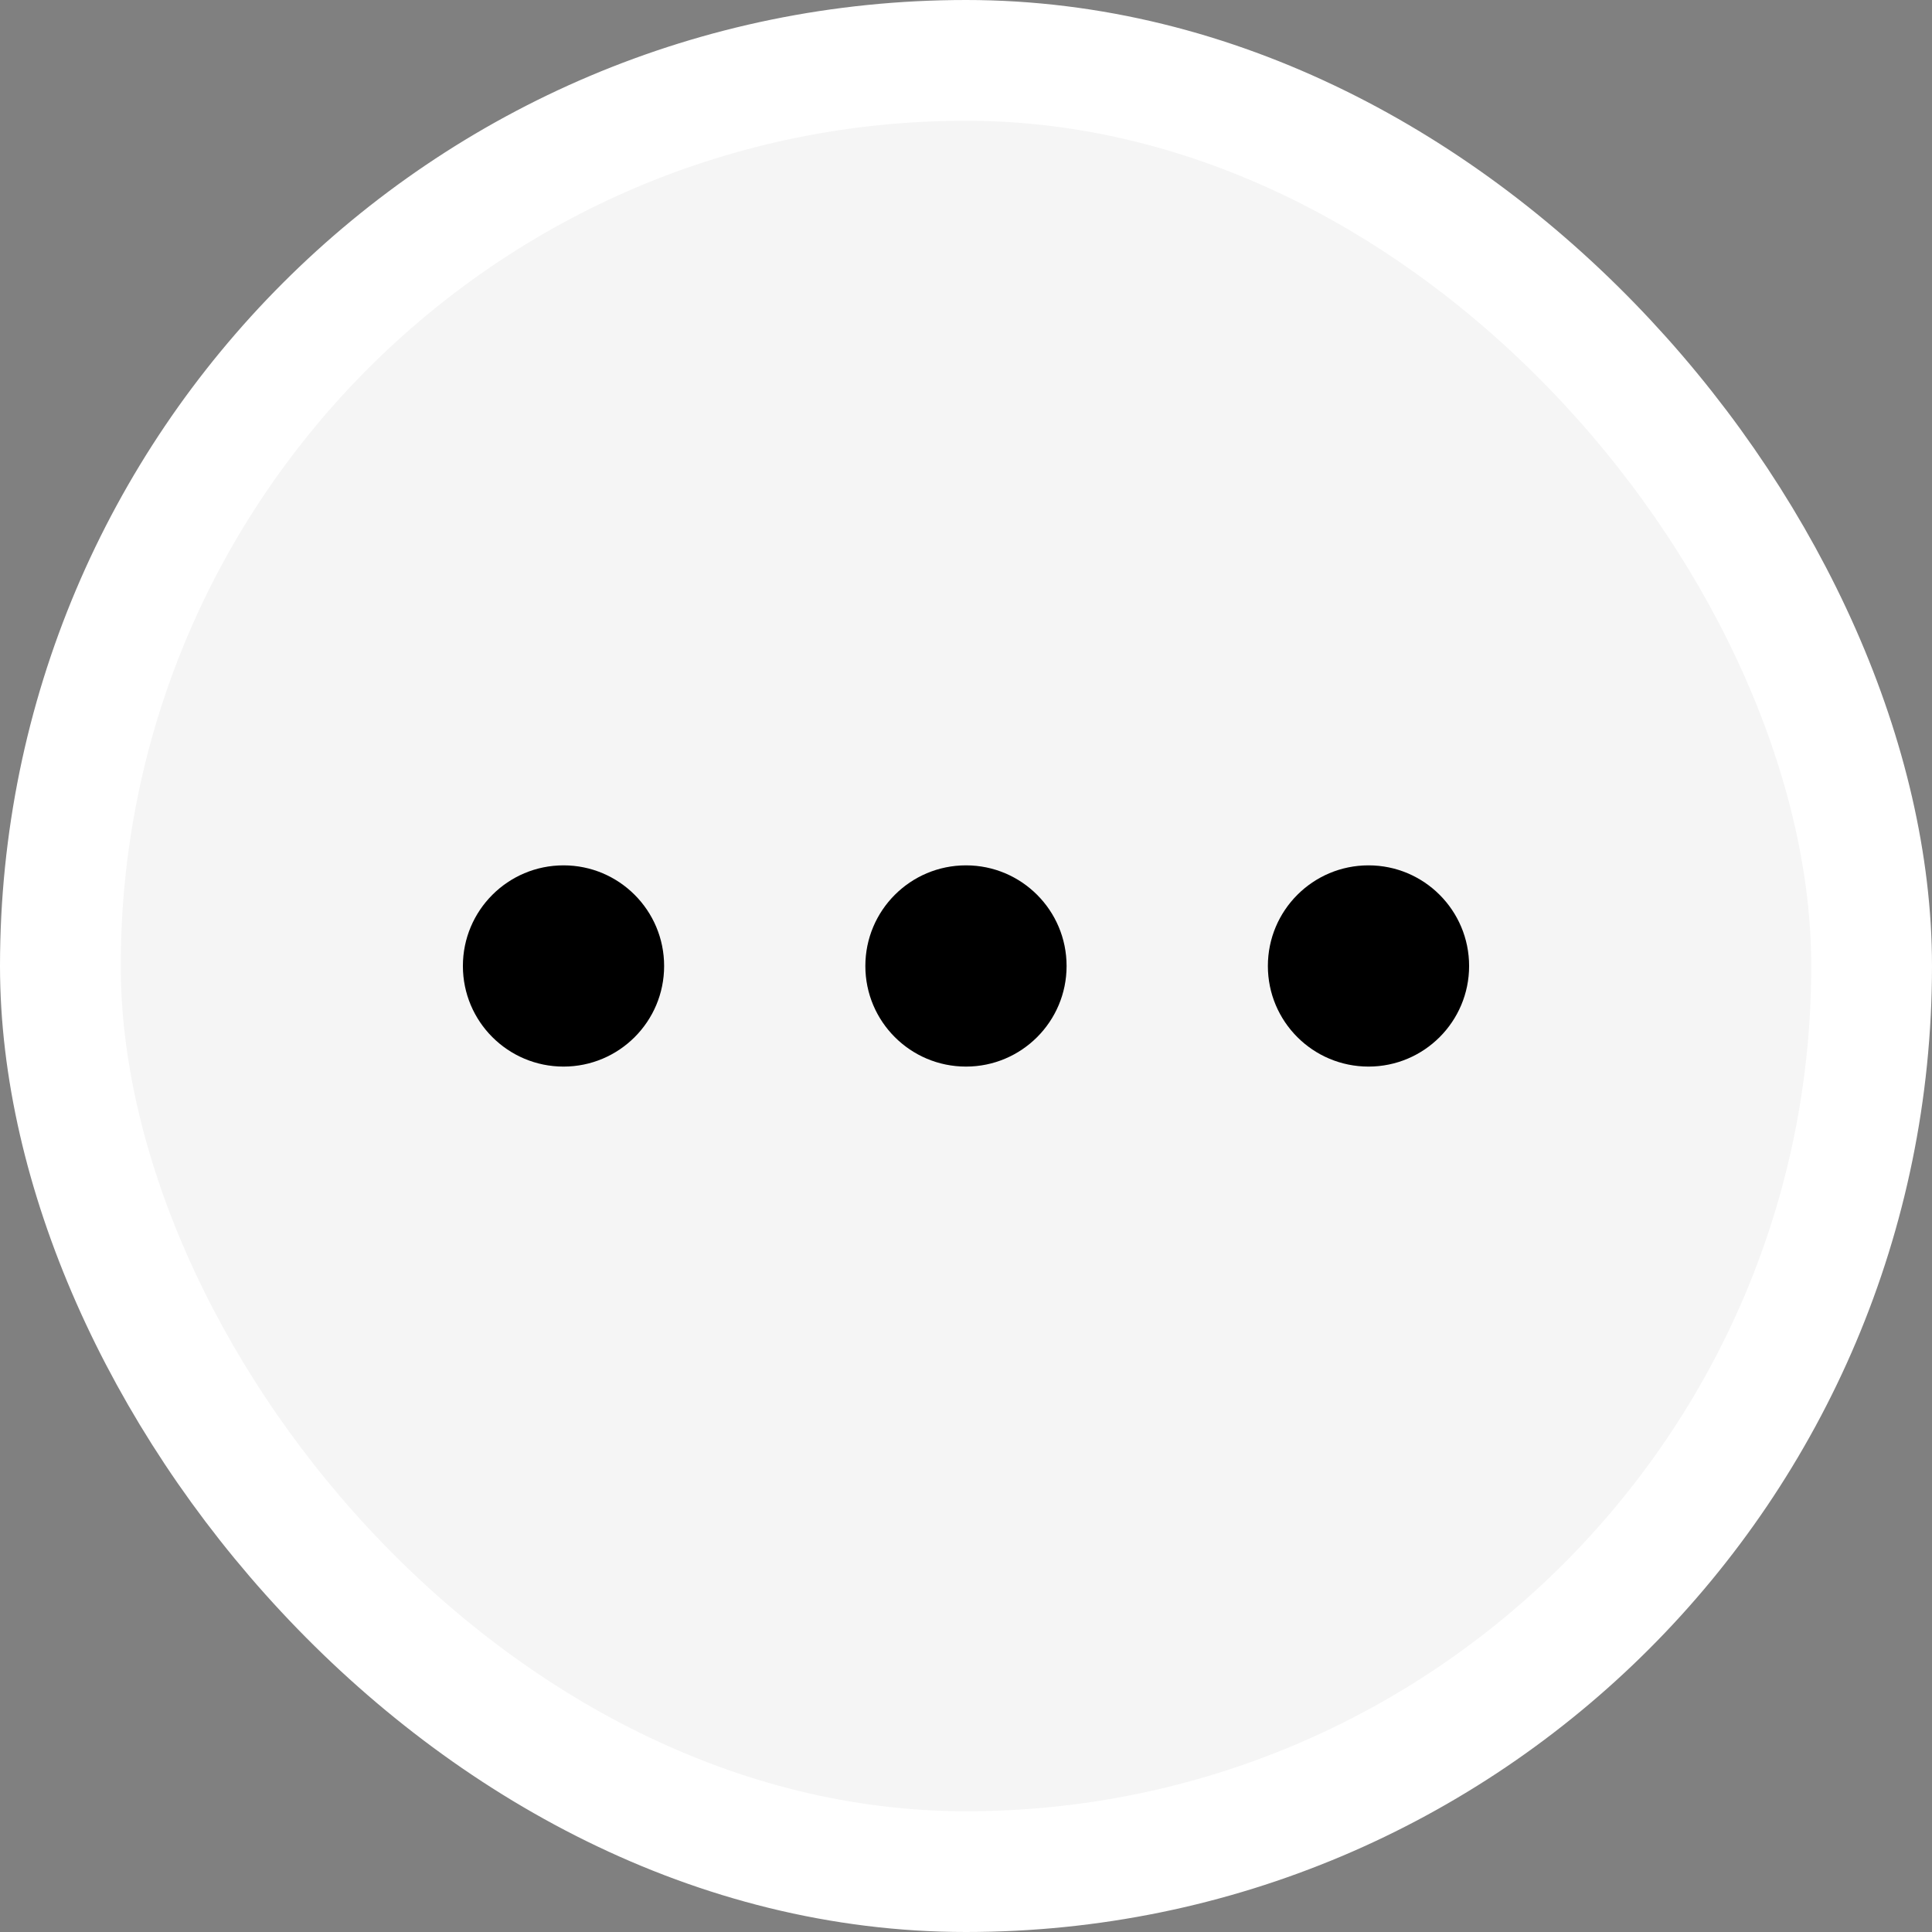 <svg width="32" height="32" viewBox="0 0 32 32" fill="none" xmlns="http://www.w3.org/2000/svg">
<rect x="0" y="0" width="32" height="32" fill="#808080" stroke="none"/>
<rect x="1" y="1" width="30" height="30" rx="15" fill="#F5F5F5"/>
<path d="M9.334 17.666C10.254 17.666 11 16.92 11 16C11 15.079 10.254 14.333 9.334 14.333C8.413 14.333 7.667 15.079 7.667 16C7.667 16.92 8.413 17.666 9.334 17.666Z" fill="black"/>
<path d="M16 17.666C16.92 17.666 17.666 16.92 17.666 16C17.666 15.079 16.92 14.333 16 14.333C15.079 14.333 14.333 15.079 14.333 16C14.333 16.92 15.079 17.666 16 17.666Z" fill="black"/>
<path d="M22.667 17.666C23.587 17.666 24.333 16.92 24.333 16C24.333 15.079 23.587 14.333 22.667 14.333C21.746 14.333 21 15.079 21 16C21 16.92 21.746 17.666 22.667 17.666Z" fill="black"/>
<rect x="1" y="1" width="30" height="30" rx="15" stroke="white" stroke-width="2"/>
</svg>
